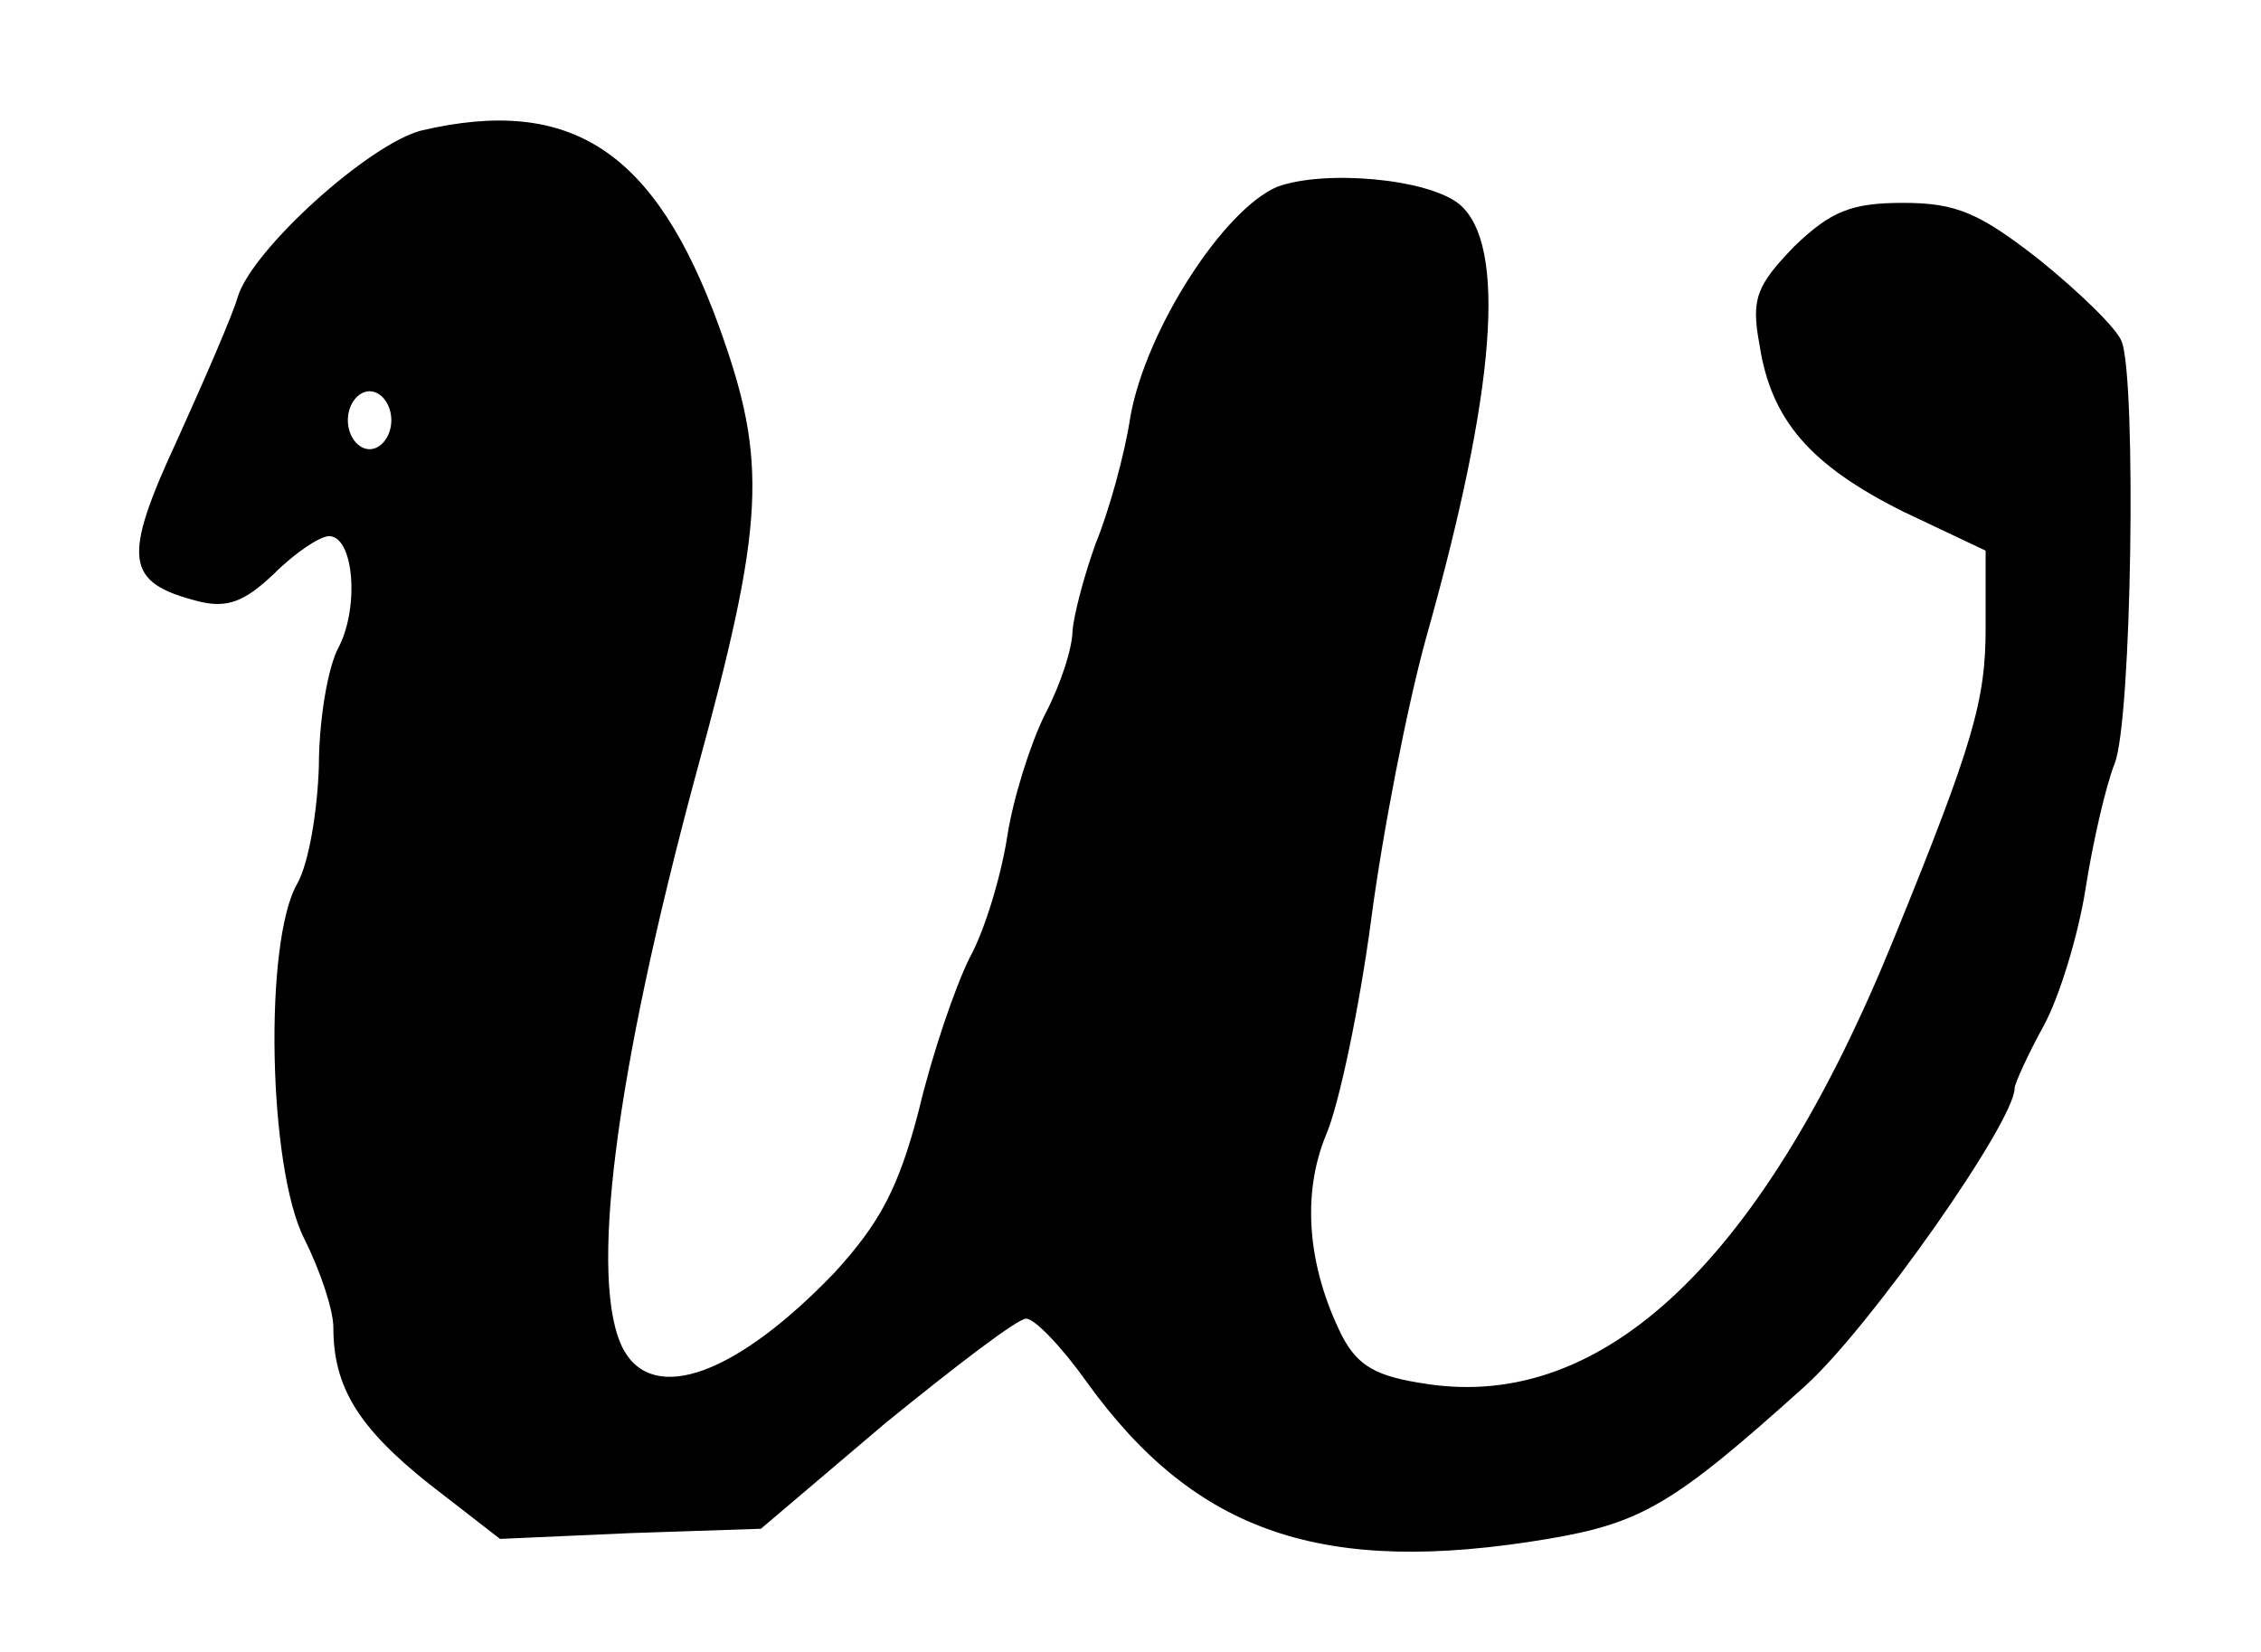 <?xml version="1.0" standalone="no"?>
<!DOCTYPE svg PUBLIC "-//W3C//DTD SVG 20010904//EN"
 "http://www.w3.org/TR/2001/REC-SVG-20010904/DTD/svg10.dtd">
<svg version="1.0" xmlns="http://www.w3.org/2000/svg"
 width="156pt" height="114pt" viewBox="0 0 156 114"
 preserveAspectRatio="xMidYMid meet">
<g transform="translate(0,114) scale(0.1,-0.1)"
fill="#000000" stroke="none">
<path d="M291 1050 c-36 -9 -117 -82 -127 -115 -3 -11 -22 -55 -41 -97 -39
-84 -37 -100 14 -113 20 -5 32 0 52 19 15 15 32 26 38 26 17 0 21 -48 7 -76
-8 -14 -14 -52 -14 -83 -1 -31 -7 -67 -15 -81 -23 -40 -20 -196 5 -245 11 -22
20 -49 20 -61 0 -41 17 -69 66 -108 l49 -38 90 4 90 3 86 73 c48 39 91 72 97
72 6 0 25 -20 42 -44 75 -104 163 -134 318 -108 65 11 87 24 178 106 45 41
144 182 144 205 0 3 9 23 20 43 11 20 24 63 29 95 5 32 14 71 20 86 12 30 15
264 5 291 -3 9 -29 34 -56 56 -42 33 -58 40 -95 40 -36 0 -50 -6 -75 -30 -26
-27 -30 -36 -24 -68 8 -52 35 -83 99 -115 l57 -27 0 -53 c0 -50 -8 -79 -63
-214 -90 -222 -200 -327 -323 -308 -34 5 -47 12 -58 33 -24 48 -28 98 -11 139
9 21 23 88 31 148 8 61 25 148 38 195 48 170 56 271 23 299 -22 18 -94 24
-126 12 -37 -16 -90 -98 -101 -158 -4 -27 -15 -66 -24 -88 -8 -22 -15 -49 -16
-60 0 -12 -8 -37 -19 -58 -10 -20 -22 -58 -26 -84 -4 -26 -15 -64 -26 -84 -10
-20 -26 -67 -35 -105 -14 -54 -27 -78 -58 -112 -67 -70 -125 -92 -146 -53 -24
46 -6 188 50 396 48 175 50 216 16 310 -44 121 -102 159 -205 135z m-21 -200
c0 -11 -7 -20 -15 -20 -8 0 -15 9 -15 20 0 11 7 20 15 20 8 0 15 -9 15 -20z"/>
</g>
</svg>

